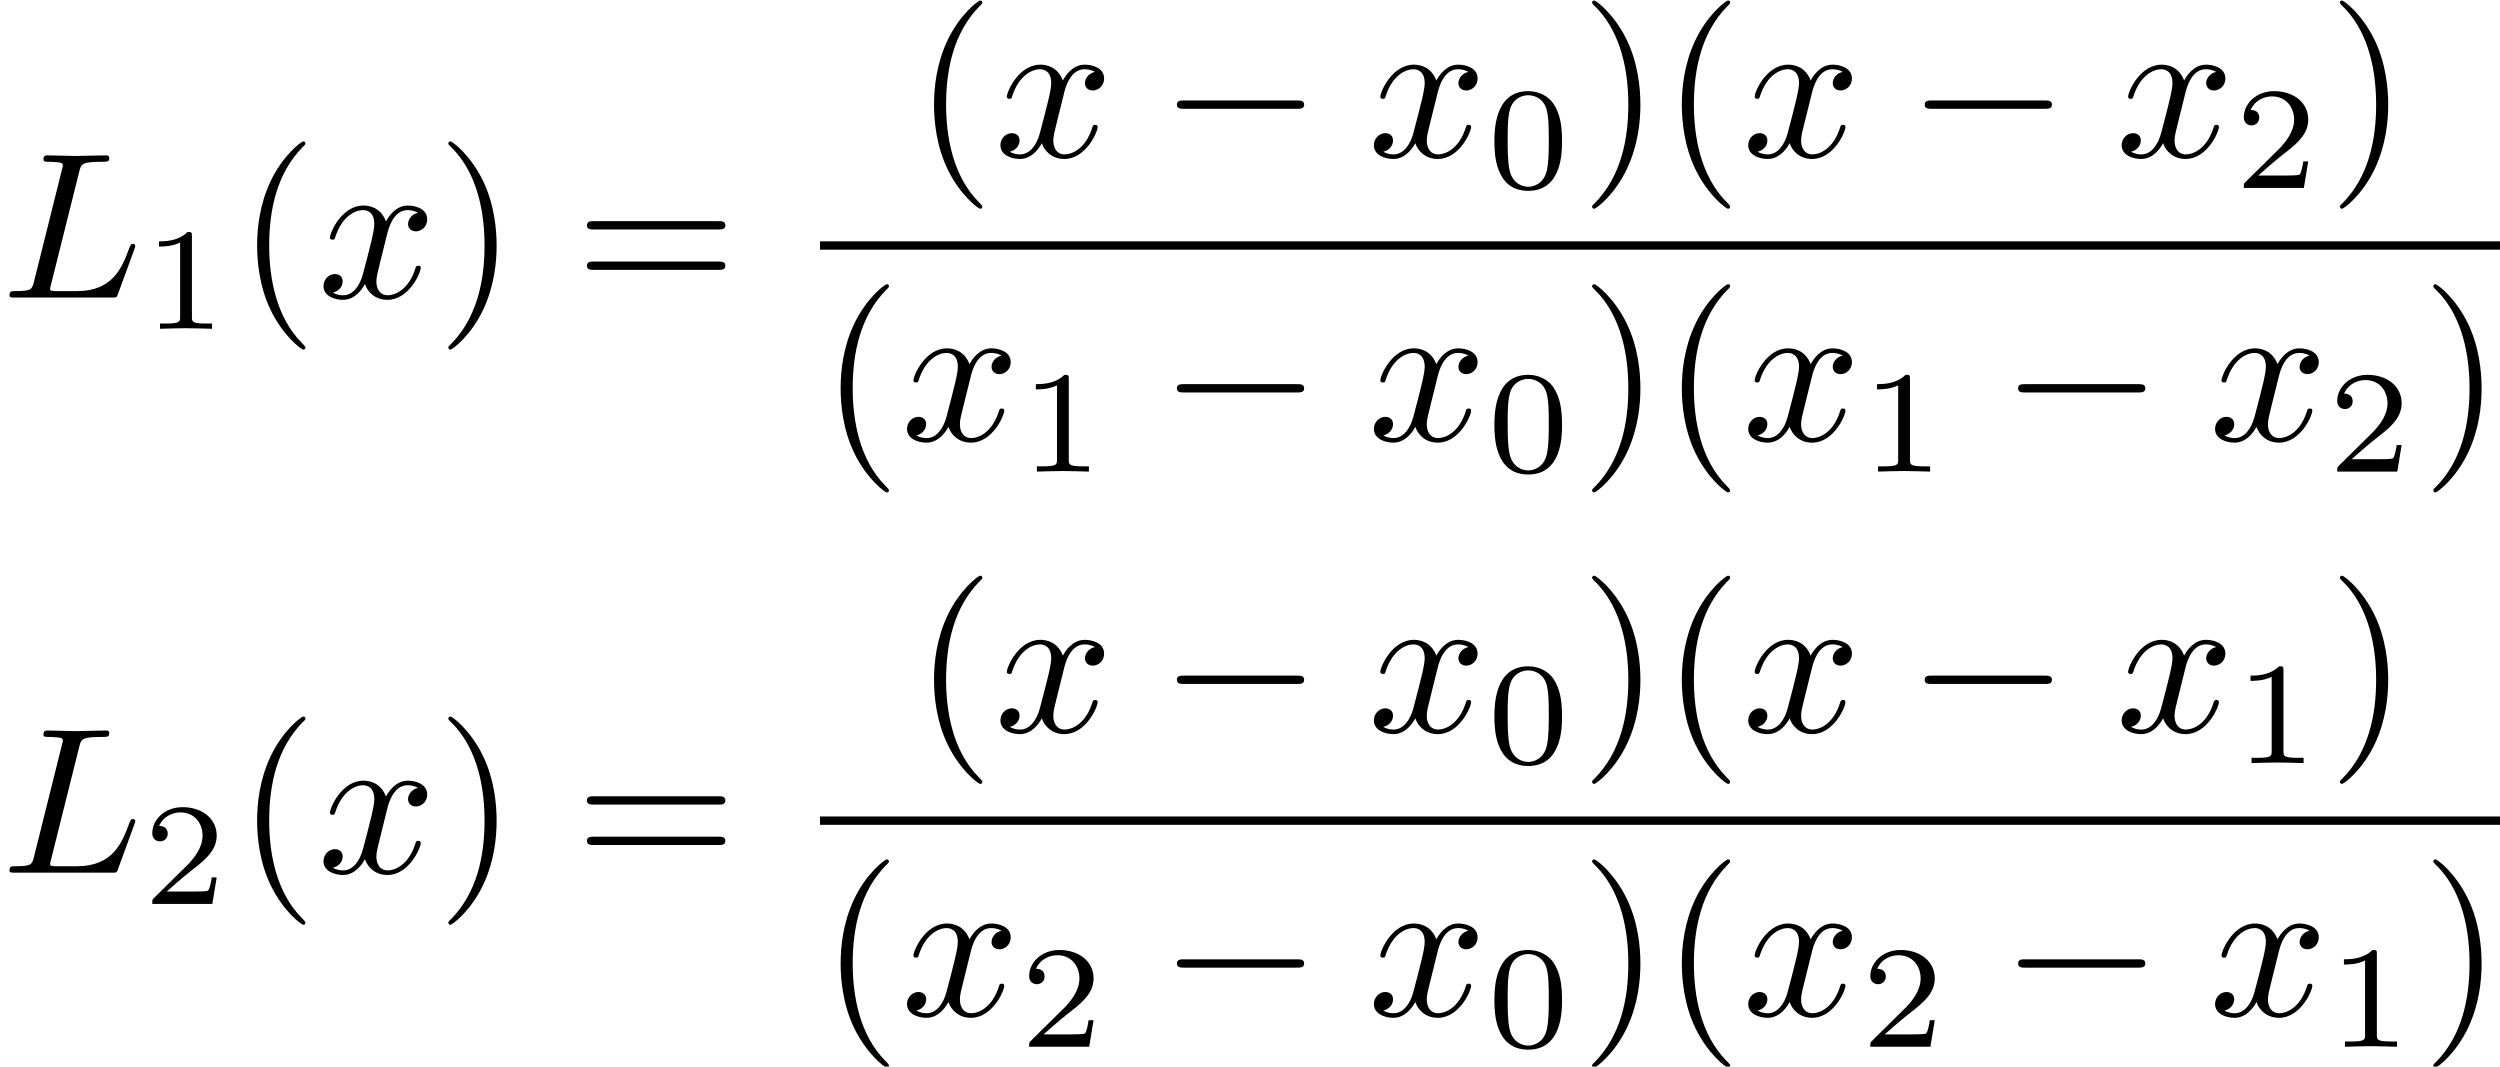 <?xml version='1.0' encoding='ISO-8859-1'?>
<!DOCTYPE svg PUBLIC "-//W3C//DTD SVG 1.1//EN" "http://www.w3.org/Graphics/SVG/1.1/DTD/svg11.dtd">
<!-- This file was generated by dvisvgm 1.2.2 (x86_64-apple-darwin10.8.0) -->
<!-- Sun Oct 20 21:57:43 2013 -->
<svg height='61.269pt' version='1.1' viewBox='198.243 77.952 143.61 61.269' width='143.61pt' xmlns='http://www.w3.org/2000/svg' xmlns:xlink='http://www.w3.org/1999/xlink'>
<defs>
<path d='M3.74 -6.05C3.83 -6.41 3.86 -6.52 4.8 -6.52C5.1 -6.52 5.18 -6.52 5.18 -6.71C5.18 -6.83 5.07 -6.83 5.02 -6.83C4.69 -6.83 3.87 -6.8 3.54 -6.8C3.24 -6.8 2.51 -6.83 2.21 -6.83C2.14 -6.83 2.02 -6.83 2.02 -6.63C2.02 -6.52 2.11 -6.52 2.3 -6.52C2.32 -6.52 2.51 -6.52 2.68 -6.5C2.86 -6.48 2.95 -6.47 2.95 -6.34C2.95 -6.3 2.94 -6.27 2.91 -6.15L1.57 -0.78C1.47 -0.39 1.45 -0.31 0.66 -0.31C0.49 -0.31 0.39 -0.31 0.39 -0.11C0.39 0 0.48 0 0.66 0H5.29C5.53 0 5.54 0 5.6 -0.17L6.39 -2.33C6.43 -2.44 6.43 -2.46 6.43 -2.47C6.43 -2.51 6.4 -2.58 6.31 -2.58S6.21 -2.53 6.14 -2.37C5.8 -1.45 5.36 -0.31 3.63 -0.31H2.69C2.55 -0.31 2.53 -0.31 2.47 -0.32C2.37 -0.33 2.34 -0.34 2.34 -0.42C2.34 -0.45 2.34 -0.47 2.39 -0.65L3.74 -6.05Z' id='g0-76'/>
<path d='M3.34 -3.02C3.4 -3.28 3.63 -4.2 4.33 -4.2C4.38 -4.2 4.62 -4.2 4.83 -4.07C4.55 -4.02 4.35 -3.77 4.35 -3.53C4.35 -3.37 4.46 -3.18 4.73 -3.18C4.95 -3.18 5.27 -3.36 5.27 -3.76C5.27 -4.28 4.68 -4.42 4.34 -4.42C3.76 -4.42 3.41 -3.89 3.29 -3.66C3.04 -4.32 2.5 -4.42 2.21 -4.42C1.17 -4.42 0.6 -3.13 0.6 -2.88C0.6 -2.78 0.7 -2.78 0.72 -2.78C0.8 -2.78 0.83 -2.8 0.85 -2.89C1.19 -3.95 1.85 -4.2 2.19 -4.2C2.38 -4.2 2.73 -4.11 2.73 -3.53C2.73 -3.22 2.56 -2.55 2.19 -1.15C2.03 -0.53 1.68 -0.11 1.24 -0.11C1.18 -0.11 0.95 -0.11 0.74 -0.24C0.99 -0.29 1.21 -0.5 1.21 -0.78C1.21 -1.05 0.99 -1.13 0.84 -1.13C0.54 -1.13 0.29 -0.87 0.29 -0.55C0.29 -0.09 0.79 0.11 1.23 0.11C1.89 0.11 2.25 -0.59 2.28 -0.65C2.4 -0.28 2.76 0.11 3.36 0.11C4.39 0.11 4.96 -1.18 4.96 -1.43C4.96 -1.53 4.87 -1.53 4.84 -1.53C4.75 -1.53 4.73 -1.49 4.71 -1.42C4.38 -0.35 3.7 -0.11 3.38 -0.11C2.99 -0.11 2.83 -0.43 2.83 -0.77C2.83 -0.99 2.89 -1.21 3 -1.65L3.34 -3.02Z' id='g0-120'/>
<path d='M3.612 -2.233C3.612 -3.003 3.521 -3.556 3.199 -4.046C2.982 -4.368 2.548 -4.648 1.988 -4.648C0.364 -4.648 0.364 -2.737 0.364 -2.233S0.364 0.14 1.988 0.14S3.612 -1.729 3.612 -2.233ZM1.988 -0.056C1.666 -0.056 1.239 -0.245 1.099 -0.819C1.001 -1.232 1.001 -1.806 1.001 -2.324C1.001 -2.835 1.001 -3.367 1.106 -3.752C1.253 -4.305 1.701 -4.452 1.988 -4.452C2.366 -4.452 2.73 -4.221 2.856 -3.815C2.968 -3.437 2.975 -2.933 2.975 -2.324C2.975 -1.806 2.975 -1.288 2.884 -0.847C2.744 -0.21 2.268 -0.056 1.988 -0.056Z' id='g1-48'/>
<path d='M2.345 -4.452C2.345 -4.641 2.331 -4.648 2.135 -4.648C1.687 -4.207 1.05 -4.2 0.763 -4.2V-3.948C0.931 -3.948 1.393 -3.948 1.778 -4.144V-0.574C1.778 -0.343 1.778 -0.252 1.078 -0.252H0.812V0C0.938 -0.007 1.799 -0.028 2.058 -0.028C2.275 -0.028 3.157 -0.007 3.311 0V-0.252H3.045C2.345 -0.252 2.345 -0.343 2.345 -0.574V-4.452Z' id='g1-49'/>
<path d='M3.535 -1.274H3.297C3.276 -1.12 3.206 -0.707 3.115 -0.637C3.059 -0.595 2.52 -0.595 2.422 -0.595H1.134C1.869 -1.246 2.114 -1.442 2.534 -1.771C3.052 -2.184 3.535 -2.618 3.535 -3.283C3.535 -4.13 2.793 -4.648 1.897 -4.648C1.029 -4.648 0.441 -4.039 0.441 -3.395C0.441 -3.038 0.742 -3.003 0.812 -3.003C0.98 -3.003 1.183 -3.122 1.183 -3.374C1.183 -3.5 1.134 -3.745 0.77 -3.745C0.987 -4.242 1.463 -4.396 1.792 -4.396C2.492 -4.396 2.856 -3.85 2.856 -3.283C2.856 -2.674 2.422 -2.191 2.198 -1.939L0.511 -0.273C0.441 -0.21 0.441 -0.196 0.441 0H3.325L3.535 -1.274Z' id='g1-50'/>
<path d='M3.31 2.4C3.31 2.37 3.31 2.35 3.14 2.18C1.89 0.92 1.57 -0.97 1.57 -2.5C1.57 -4.24 1.95 -5.98 3.18 -7.23C3.31 -7.35 3.31 -7.37 3.31 -7.4C3.31 -7.47 3.27 -7.5 3.21 -7.5C3.11 -7.5 2.21 -6.82 1.62 -5.55C1.11 -4.45 0.99 -3.34 0.99 -2.5C0.99 -1.72 1.1 -0.51 1.65 0.62C2.25 1.85 3.11 2.5 3.21 2.5C3.27 2.5 3.31 2.47 3.31 2.4Z' id='g2-40'/>
<path d='M2.89 -2.5C2.89 -3.28 2.78 -4.49 2.23 -5.62C1.63 -6.85 0.77 -7.5 0.67 -7.5C0.61 -7.5 0.57 -7.46 0.57 -7.4C0.57 -7.37 0.57 -7.35 0.76 -7.17C1.74 -6.18 2.31 -4.59 2.31 -2.5C2.31 -0.79 1.94 0.97 0.7 2.23C0.57 2.35 0.57 2.37 0.57 2.4C0.57 2.46 0.61 2.5 0.67 2.5C0.77 2.5 1.67 1.82 2.26 0.55C2.77 -0.55 2.89 -1.66 2.89 -2.5Z' id='g2-41'/>
<path d='M6.87 -3.27C7.02 -3.27 7.21 -3.27 7.21 -3.47S7.02 -3.67 6.88 -3.67H0.89C0.75 -3.67 0.56 -3.67 0.56 -3.47S0.75 -3.27 0.9 -3.27H6.87ZM6.88 -1.33C7.02 -1.33 7.21 -1.33 7.21 -1.53S7.02 -1.73 6.87 -1.73H0.9C0.75 -1.73 0.56 -1.73 0.56 -1.53S0.75 -1.33 0.89 -1.33H6.88Z' id='g2-61'/>
<path d='M6.59 -2.3C6.76 -2.3 6.94 -2.3 6.94 -2.5S6.76 -2.7 6.59 -2.7H1.18C1.01 -2.7 0.83 -2.7 0.83 -2.5S1.01 -2.3 1.18 -2.3H6.59Z' id='g3-0'/>
</defs>
<g id='page1' transform='matrix(1.196 0 0 1.196 0 0)'>
<use x='165.822' xlink:href='#g0-76' y='79.469'/>
<use x='172.628' xlink:href='#g1-49' y='80.969'/>
<use x='177.114' xlink:href='#g2-40' y='79.469'/>
<use x='181.003' xlink:href='#g0-120' y='79.469'/>
<use x='186.718' xlink:href='#g2-41' y='79.469'/>
<use x='193.385' xlink:href='#g2-61' y='79.469'/>
<use x='209.626' xlink:href='#g2-40' y='72.703'/>
<use x='213.515' xlink:href='#g0-120' y='72.703'/>
<use x='221.453' xlink:href='#g3-0' y='72.703'/>
<use x='231.453' xlink:href='#g0-120' y='72.703'/>
<use x='237.168' xlink:href='#g1-48' y='74.203'/>
<use x='241.654' xlink:href='#g2-41' y='72.703'/>
<use x='245.543' xlink:href='#g2-40' y='72.703'/>
<use x='249.432' xlink:href='#g0-120' y='72.703'/>
<use x='257.369' xlink:href='#g3-0' y='72.703'/>
<use x='267.369' xlink:href='#g0-120' y='72.703'/>
<use x='273.085' xlink:href='#g1-50' y='74.203'/>
<use x='277.571' xlink:href='#g2-41' y='72.703'/>
<rect height='0.4' width='80.805' x='205.14' y='76.769'/>
<use x='205.14' xlink:href='#g2-40' y='86.328'/>
<use x='209.029' xlink:href='#g0-120' y='86.328'/>
<use x='214.744' xlink:href='#g1-49' y='87.828'/>
<use x='221.453' xlink:href='#g3-0' y='86.328'/>
<use x='231.453' xlink:href='#g0-120' y='86.328'/>
<use x='237.168' xlink:href='#g1-48' y='87.828'/>
<use x='241.654' xlink:href='#g2-41' y='86.328'/>
<use x='245.543' xlink:href='#g2-40' y='86.328'/>
<use x='249.432' xlink:href='#g0-120' y='86.328'/>
<use x='255.147' xlink:href='#g1-49' y='87.828'/>
<use x='261.855' xlink:href='#g3-0' y='86.328'/>
<use x='271.855' xlink:href='#g0-120' y='86.328'/>
<use x='277.571' xlink:href='#g1-50' y='87.828'/>
<use x='282.057' xlink:href='#g2-41' y='86.328'/>
<use x='165.822' xlink:href='#g0-76' y='107.093'/>
<use x='172.628' xlink:href='#g1-50' y='108.593'/>
<use x='177.114' xlink:href='#g2-40' y='107.093'/>
<use x='181.003' xlink:href='#g0-120' y='107.093'/>
<use x='186.718' xlink:href='#g2-41' y='107.093'/>
<use x='193.385' xlink:href='#g2-61' y='107.093'/>
<use x='209.626' xlink:href='#g2-40' y='100.328'/>
<use x='213.515' xlink:href='#g0-120' y='100.328'/>
<use x='221.453' xlink:href='#g3-0' y='100.328'/>
<use x='231.453' xlink:href='#g0-120' y='100.328'/>
<use x='237.168' xlink:href='#g1-48' y='101.828'/>
<use x='241.654' xlink:href='#g2-41' y='100.328'/>
<use x='245.543' xlink:href='#g2-40' y='100.328'/>
<use x='249.432' xlink:href='#g0-120' y='100.328'/>
<use x='257.369' xlink:href='#g3-0' y='100.328'/>
<use x='267.369' xlink:href='#g0-120' y='100.328'/>
<use x='273.085' xlink:href='#g1-49' y='101.828'/>
<use x='277.571' xlink:href='#g2-41' y='100.328'/>
<rect height='0.4' width='80.805' x='205.14' y='104.393'/>
<use x='205.14' xlink:href='#g2-40' y='113.953'/>
<use x='209.029' xlink:href='#g0-120' y='113.953'/>
<use x='214.744' xlink:href='#g1-50' y='115.453'/>
<use x='221.453' xlink:href='#g3-0' y='113.953'/>
<use x='231.453' xlink:href='#g0-120' y='113.953'/>
<use x='237.168' xlink:href='#g1-48' y='115.453'/>
<use x='241.654' xlink:href='#g2-41' y='113.953'/>
<use x='245.543' xlink:href='#g2-40' y='113.953'/>
<use x='249.432' xlink:href='#g0-120' y='113.953'/>
<use x='255.147' xlink:href='#g1-50' y='115.453'/>
<use x='261.855' xlink:href='#g3-0' y='113.953'/>
<use x='271.855' xlink:href='#g0-120' y='113.953'/>
<use x='277.571' xlink:href='#g1-49' y='115.453'/>
<use x='282.057' xlink:href='#g2-41' y='113.953'/>
</g>
</svg>
